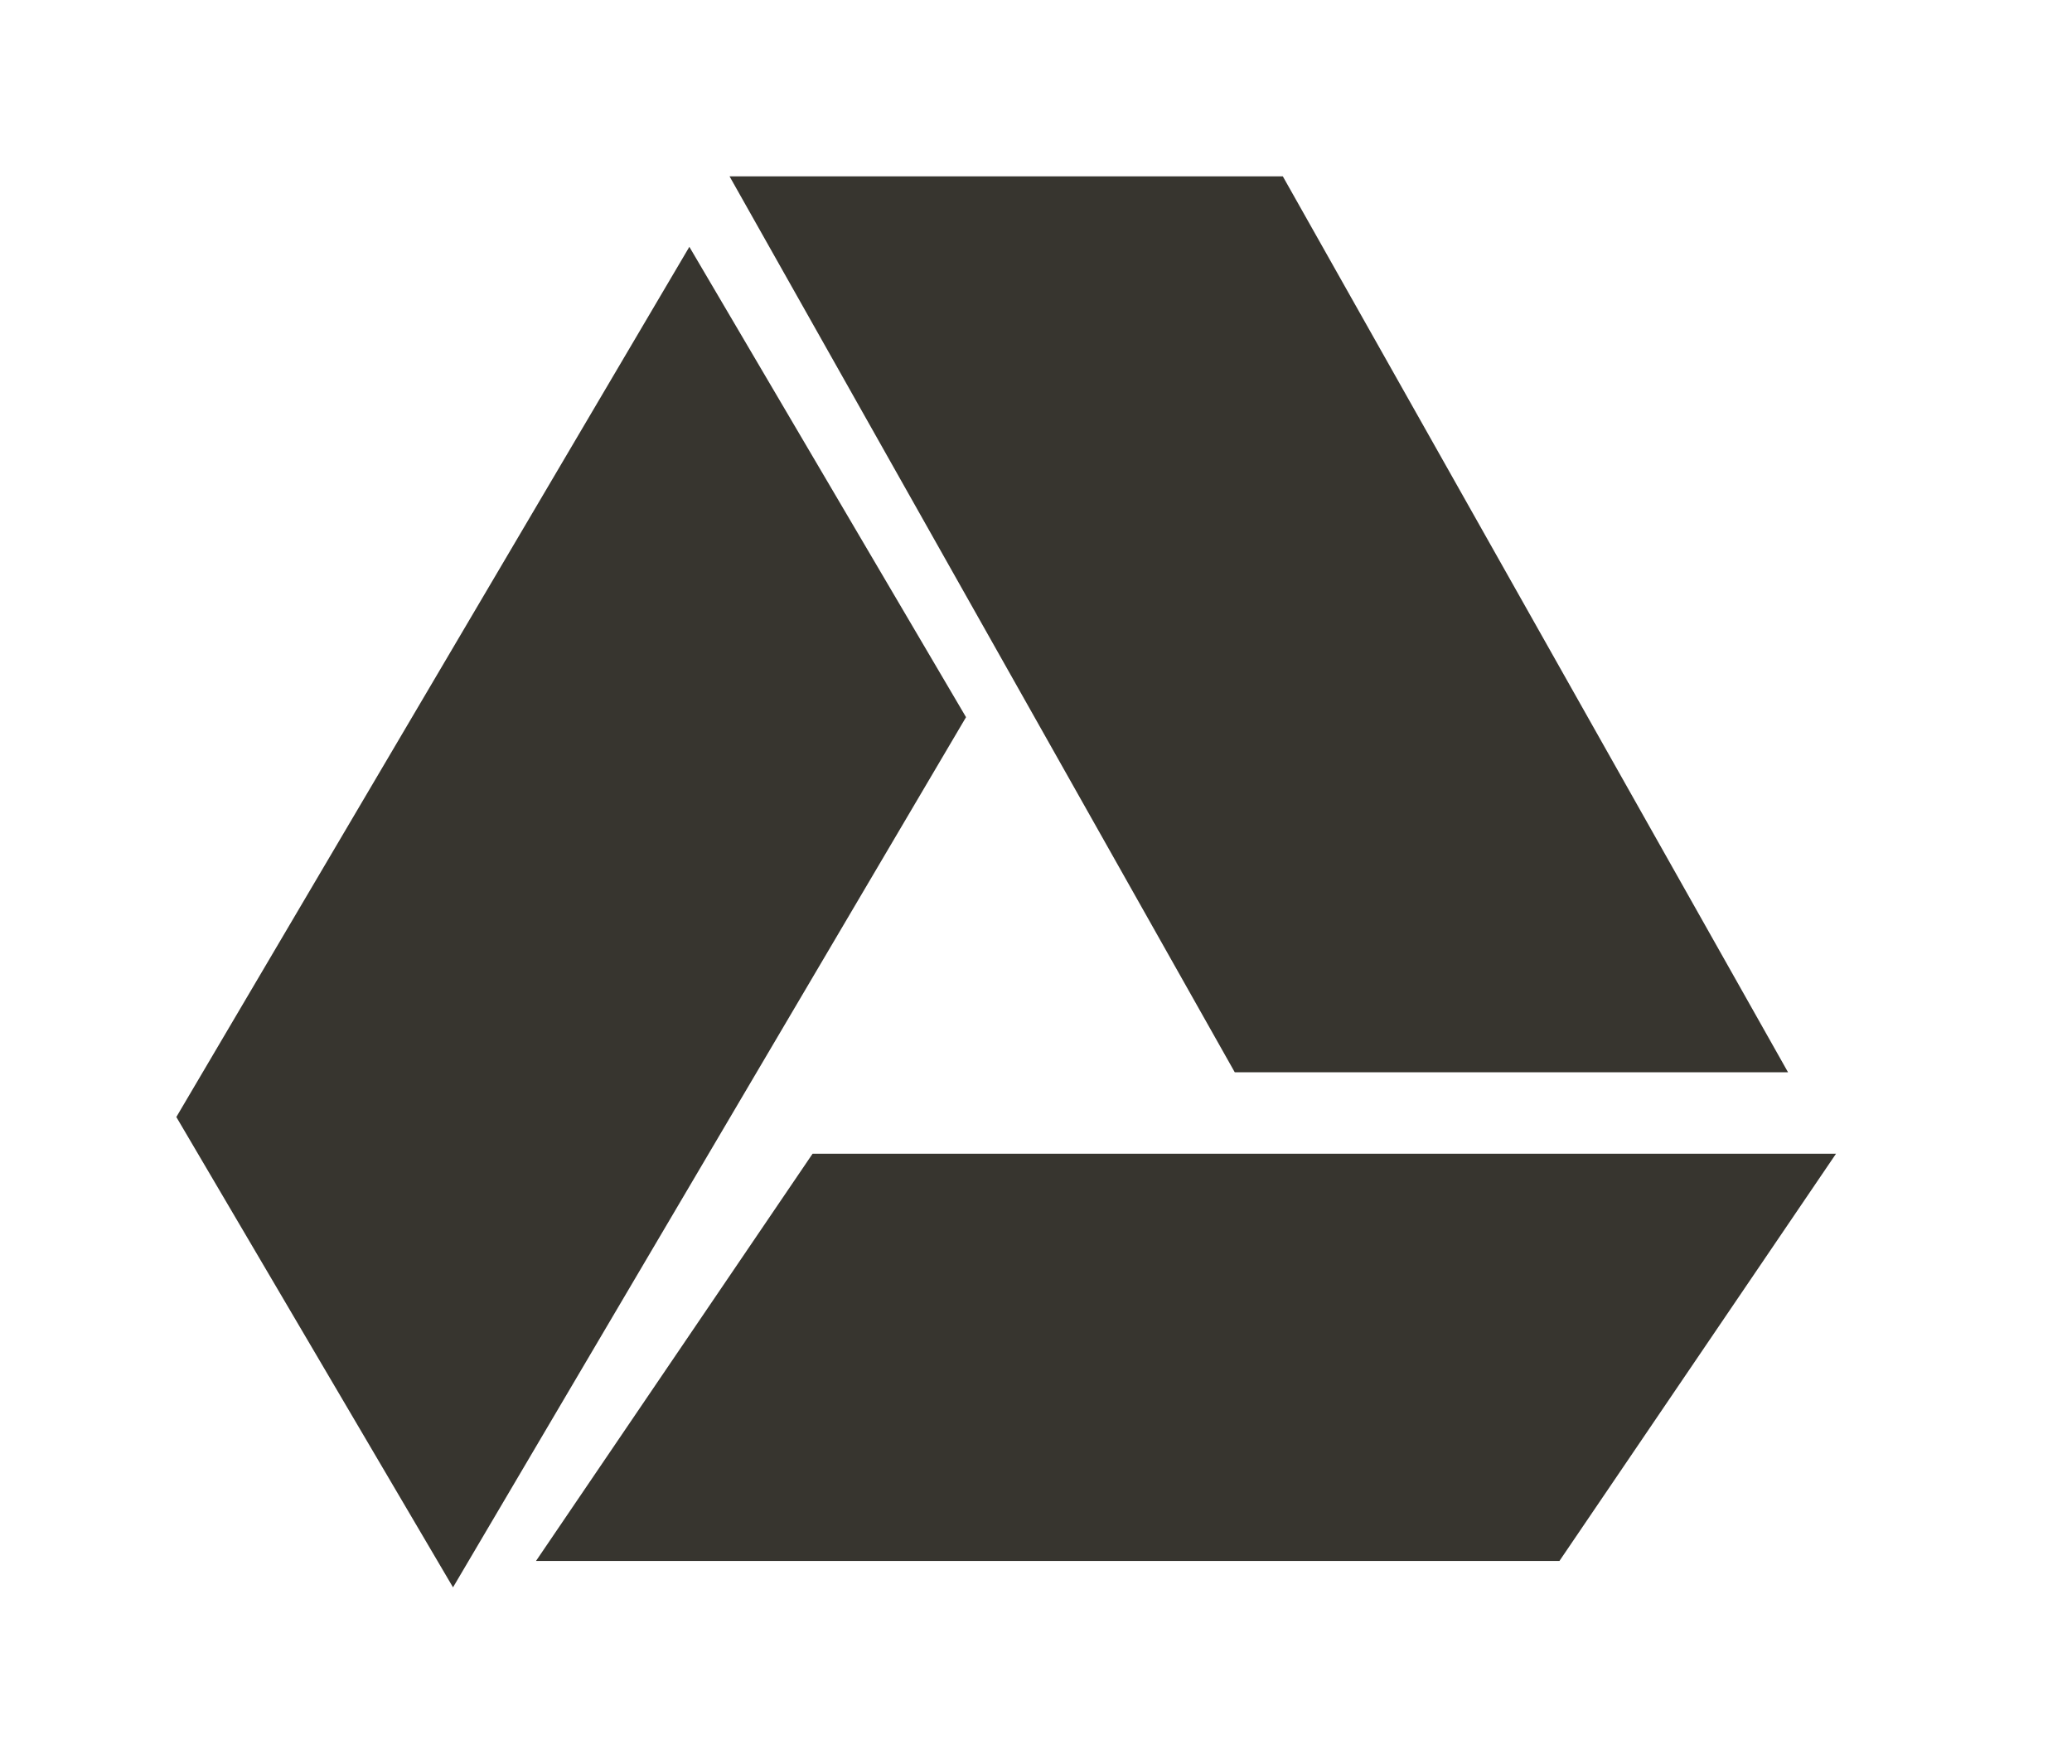 <!-- Generated by IcoMoon.io -->
<svg version="1.1" xmlns="http://www.w3.org/2000/svg" width="47" height="40" viewBox="0 0 47 40">
<title>mp-google_drive-</title>
<path fill="#37352f" d="M4 25.333l6.276 10.667 11.637-19.735-6.276-10.667-11.637 19.735zM28.009 24.319h12.55l-11.46-20.319h-12.55l11.46 20.319zM12.158 35.402l6.274-9.236h23.215l-6.274 9.236h-23.215z"></path>
</svg>

